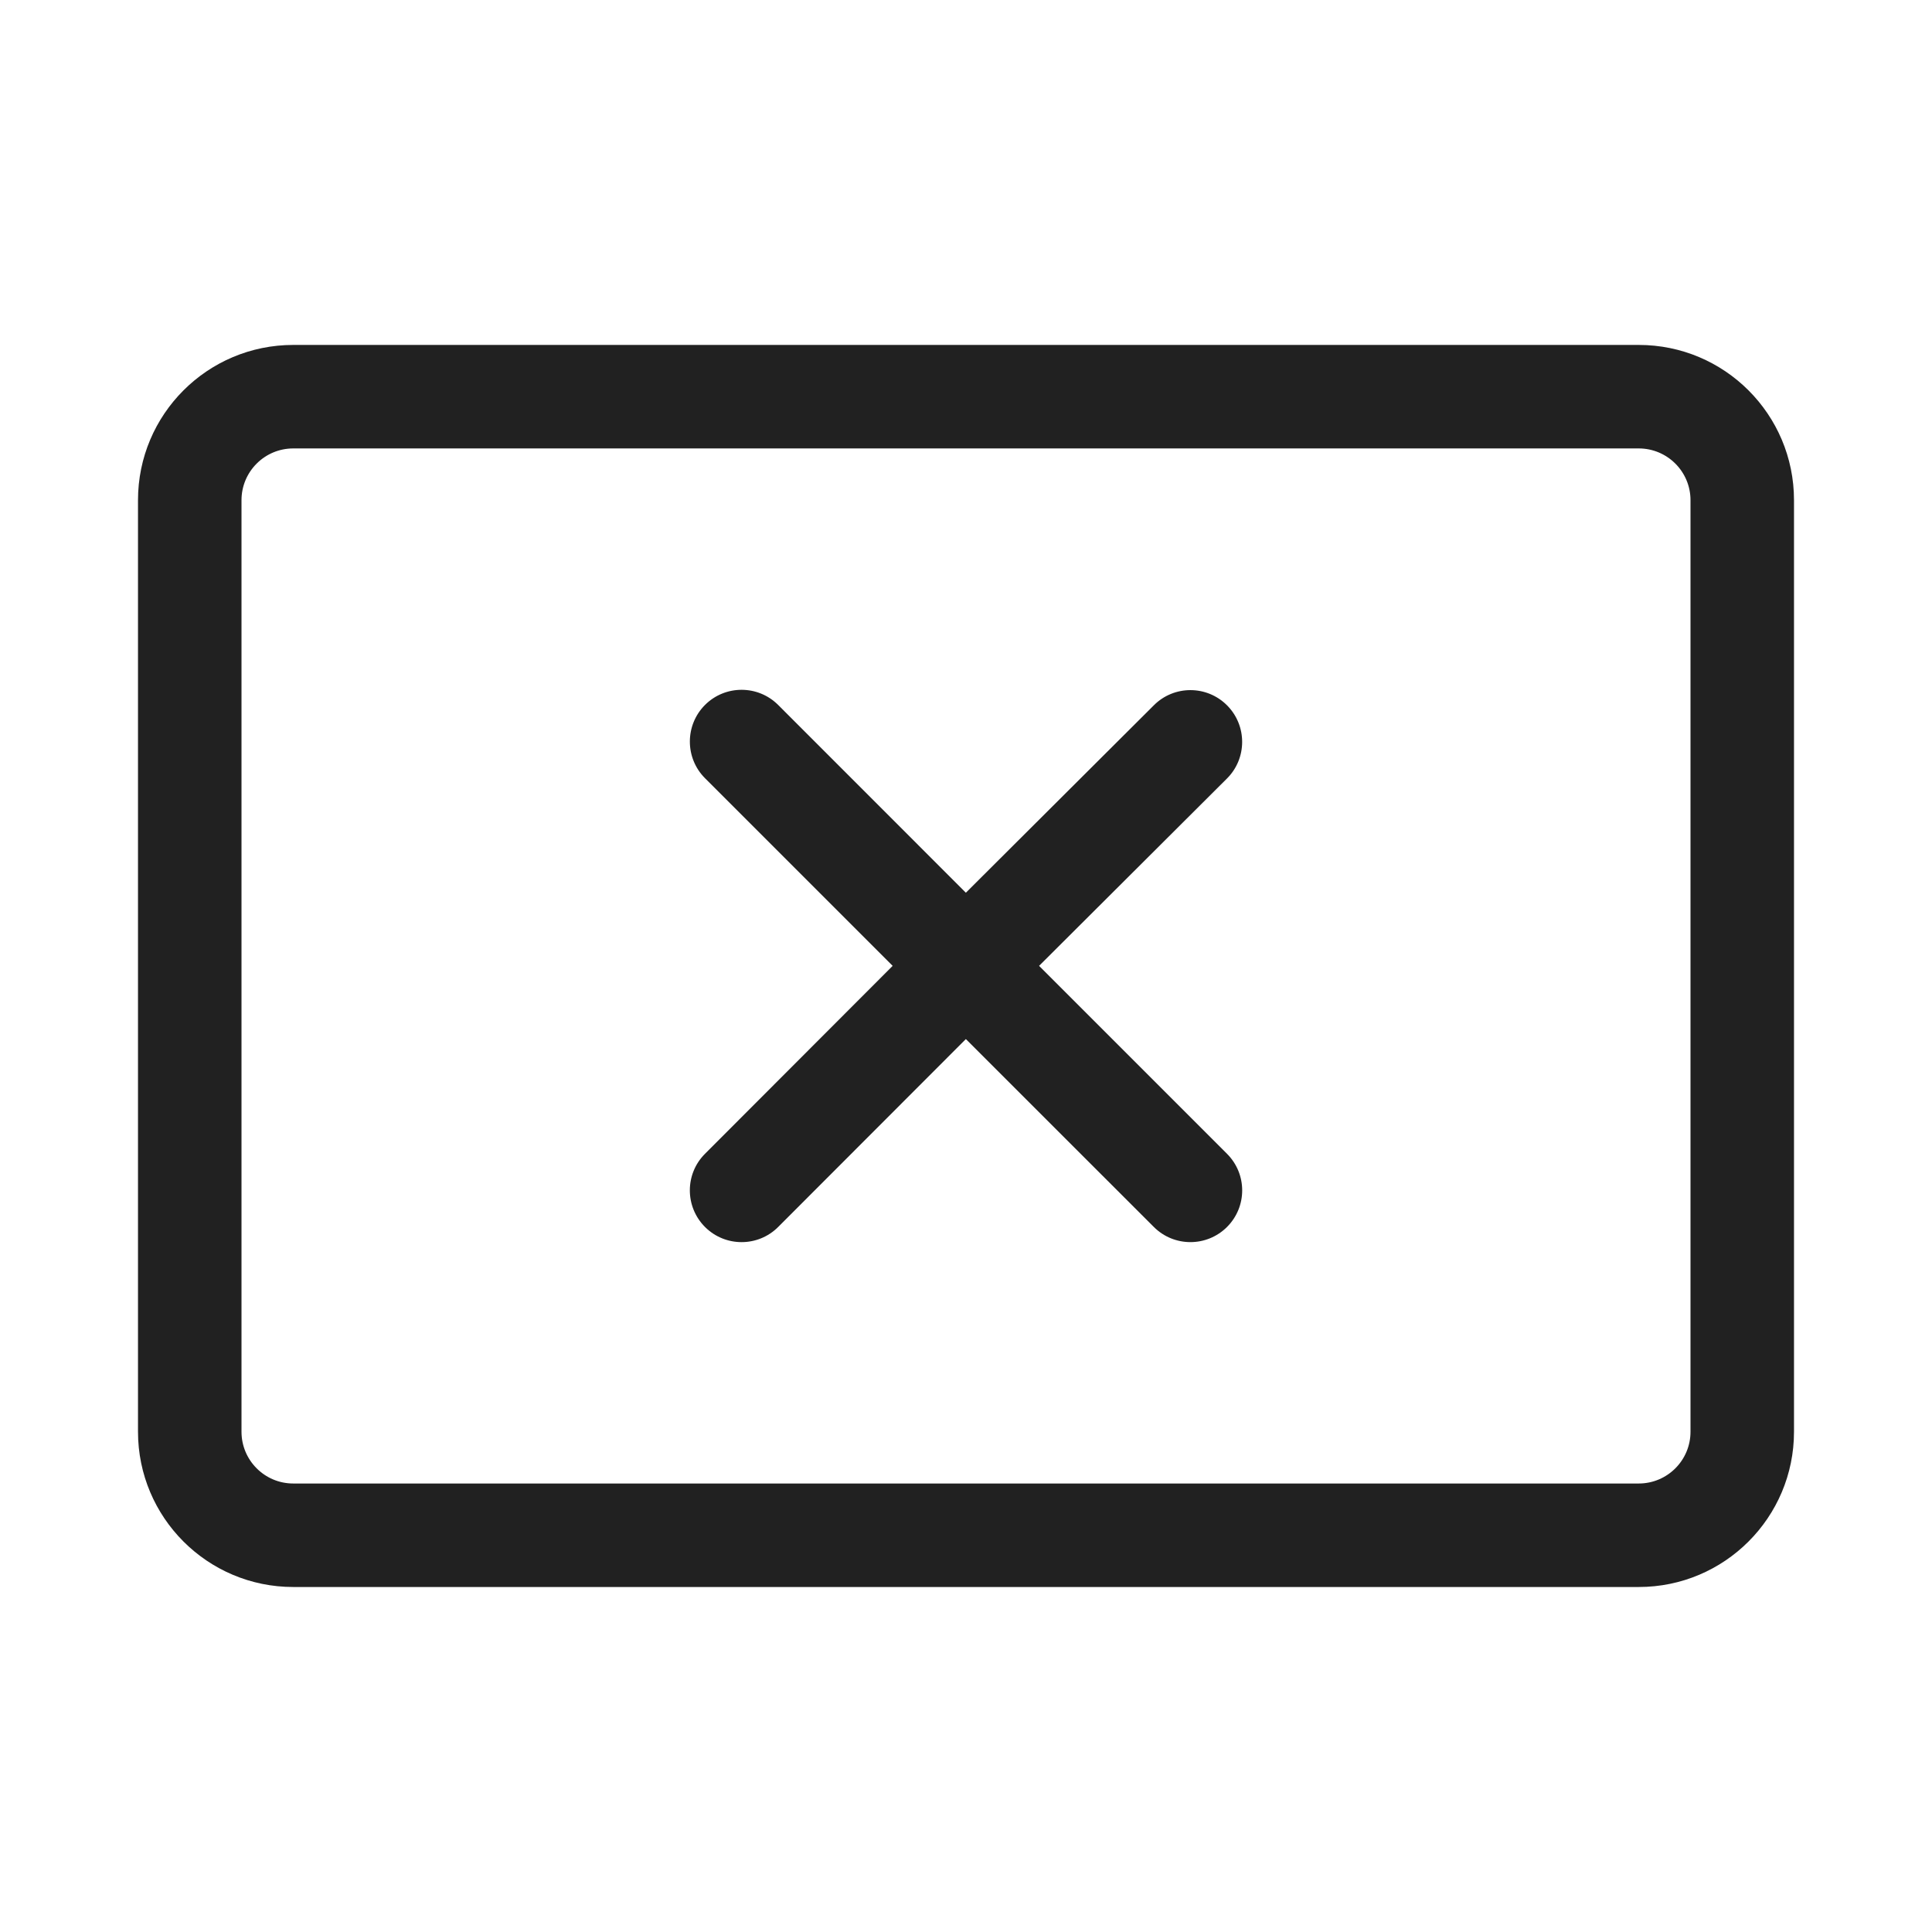 <svg viewBox="0 0 28 28" fill="none" xmlns="http://www.w3.org/2000/svg" height="1em" width="1em">
  <path d="M11.278 10.217C10.985 9.924 10.51 9.924 10.217 10.217C9.925 10.51 9.925 10.985 10.217 11.278L12.937 13.998L10.217 16.722C9.924 17.015 9.925 17.49 10.218 17.783C10.511 18.075 10.986 18.075 11.278 17.782L13.998 15.059L16.722 17.782C17.015 18.075 17.49 18.075 17.783 17.782C18.076 17.489 18.076 17.015 17.783 16.722L15.059 13.998L17.782 11.283C18.075 10.991 18.076 10.516 17.783 10.222C17.491 9.929 17.016 9.928 16.723 10.221L13.998 12.938L11.278 10.217ZM4.25 4.999C3.007 4.999 2 6.006 2 7.249V20.75C2 21.992 3.007 23 4.25 23H23.75C24.993 23 26 21.992 26 20.75V7.249C26 6.006 24.993 4.999 23.75 4.999H4.25ZM3.5 7.249C3.5 6.835 3.836 6.499 4.25 6.499H23.75C24.164 6.499 24.5 6.835 24.5 7.249V20.75C24.5 21.164 24.164 21.5 23.75 21.5H4.25C3.836 21.5 3.5 21.164 3.5 20.75V7.249Z" fill="#212121"/>
</svg>

